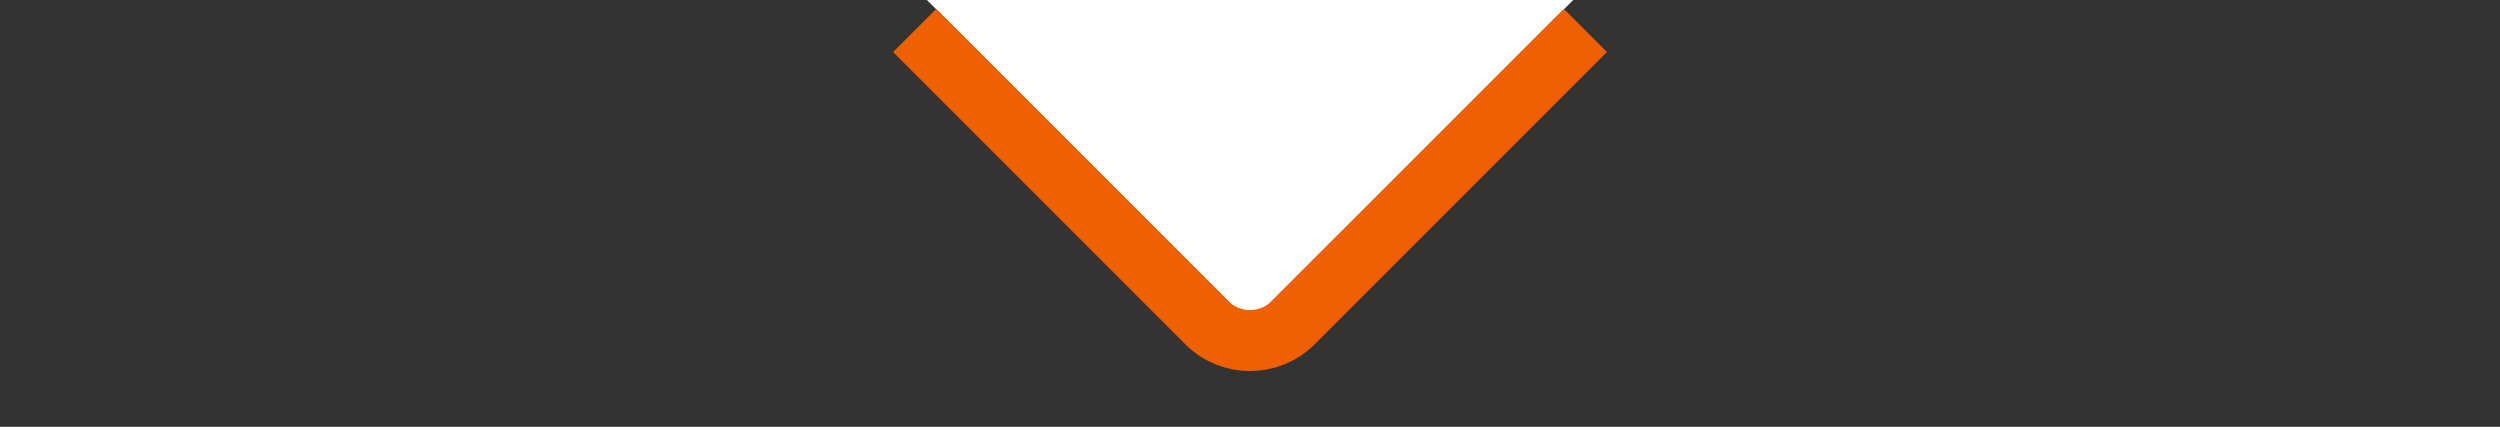 <svg width="41" height="7" viewBox="0 0 41 7" fill="none" xmlns="http://www.w3.org/2000/svg">
<rect x="0" y="0" width="41" height="7" fill="#333333" stroke="none"/>
<g id="point">
<path id="Vector 7" d="M20.501 5.3L15.201 -4.63341e-07L25.801 0L20.501 5.3Z" fill="white"/>
<path id="Vector 8" d="M15 0.5L19.793 5.293C20.183 5.683 20.817 5.683 21.207 5.293L26 0.5" stroke="#EE6002"/>
</g>
</svg>
